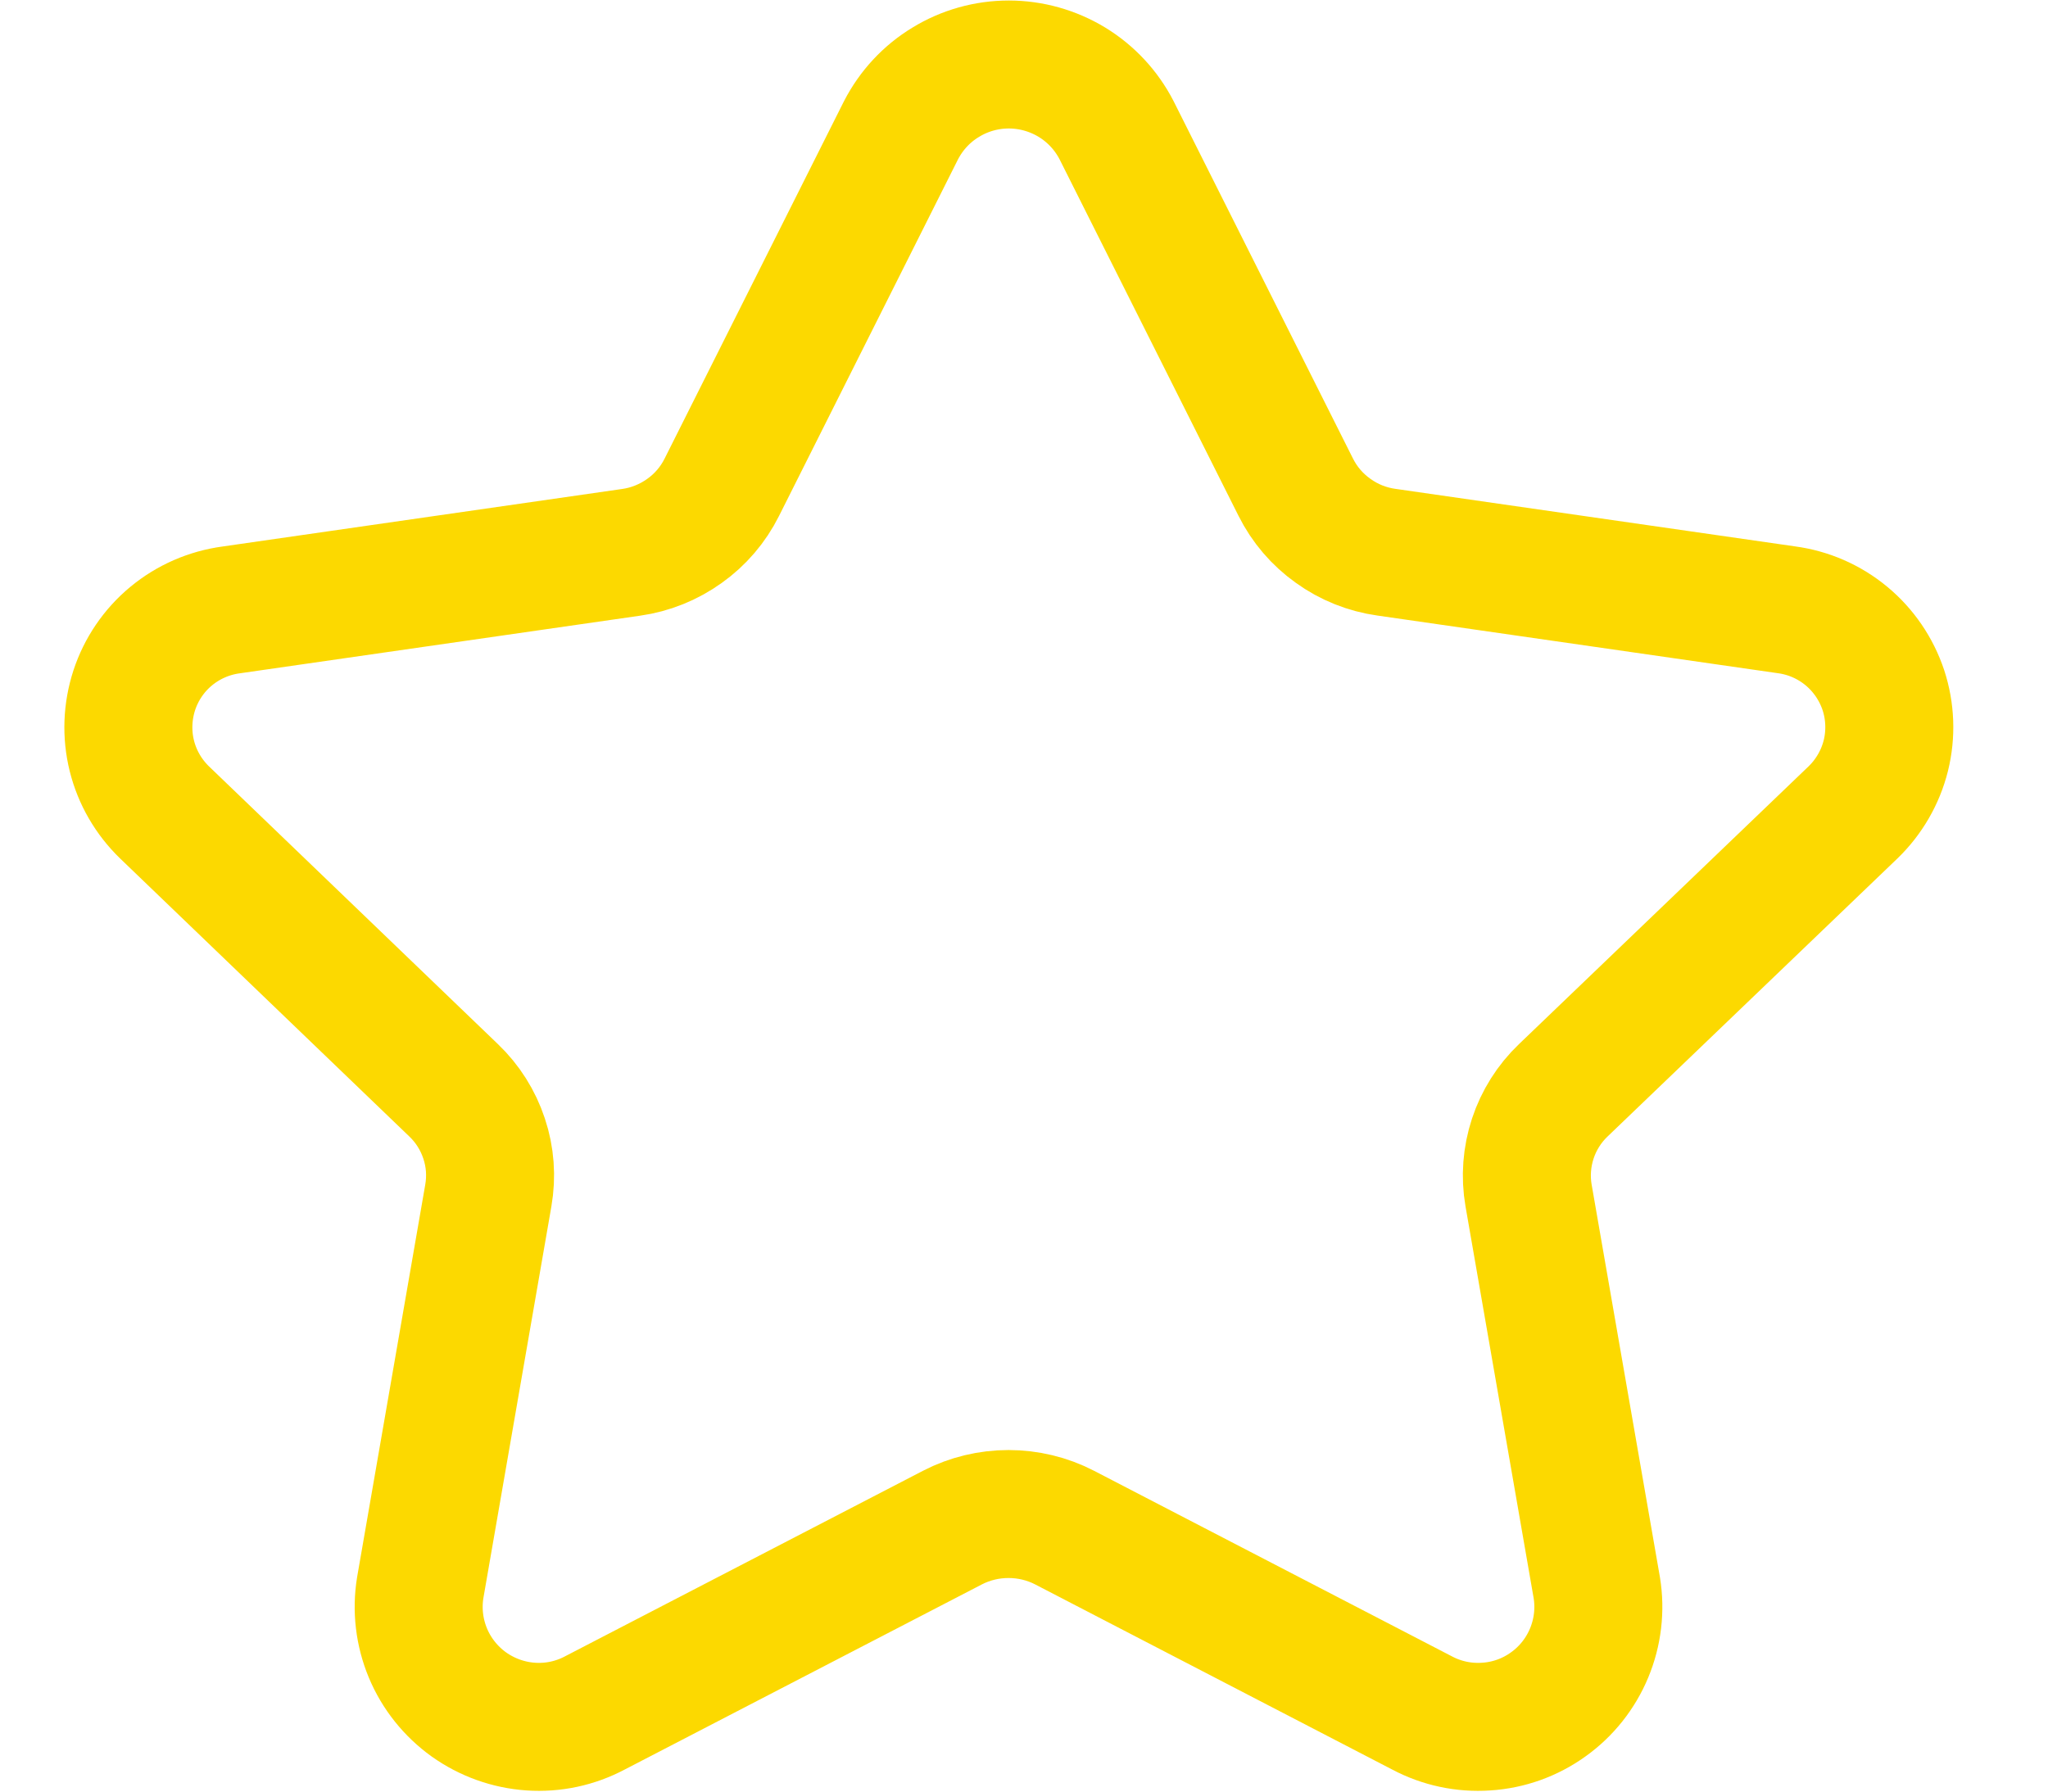 <svg width="16" height="14" viewBox="0 0 16 14" fill="none" xmlns="http://www.w3.org/2000/svg">
<path d="M8.723 1.017L10.123 3.807C10.191 3.943 10.291 4.06 10.415 4.148C10.538 4.237 10.681 4.294 10.831 4.315L13.956 4.765C14.129 4.788 14.291 4.859 14.425 4.97C14.559 5.081 14.659 5.228 14.714 5.393C14.768 5.558 14.775 5.736 14.733 5.905C14.691 6.073 14.602 6.227 14.477 6.348L12.213 8.52C12.104 8.624 12.022 8.754 11.975 8.897C11.928 9.04 11.916 9.193 11.942 9.342L12.475 12.407C12.503 12.579 12.482 12.756 12.415 12.917C12.348 13.078 12.237 13.218 12.095 13.319C11.953 13.421 11.786 13.481 11.611 13.492C11.437 13.504 11.263 13.467 11.109 13.385L8.317 11.937C8.182 11.867 8.031 11.831 7.879 11.831C7.727 11.831 7.576 11.867 7.441 11.937L4.648 13.385C4.494 13.467 4.32 13.504 4.146 13.492C3.972 13.48 3.805 13.42 3.663 13.319C3.521 13.217 3.41 13.078 3.343 12.917C3.276 12.756 3.255 12.579 3.283 12.407L3.815 9.342C3.841 9.193 3.83 9.04 3.782 8.897C3.735 8.754 3.653 8.624 3.544 8.52L1.286 6.349C1.161 6.228 1.072 6.075 1.03 5.906C0.988 5.737 0.995 5.56 1.049 5.394C1.103 5.229 1.203 5.082 1.337 4.971C1.471 4.86 1.634 4.789 1.806 4.766L4.931 4.316C5.081 4.295 5.224 4.237 5.347 4.149C5.471 4.061 5.571 3.944 5.639 3.808L7.039 1.018C7.119 0.863 7.239 0.733 7.388 0.643C7.536 0.552 7.707 0.504 7.881 0.504C8.055 0.504 8.225 0.552 8.374 0.642C8.523 0.733 8.643 0.862 8.723 1.017V1.017Z" stroke="#FCD900" stroke-miterlimit="10" stroke-linecap="round" stroke-linejoin="round"/>
</svg>
